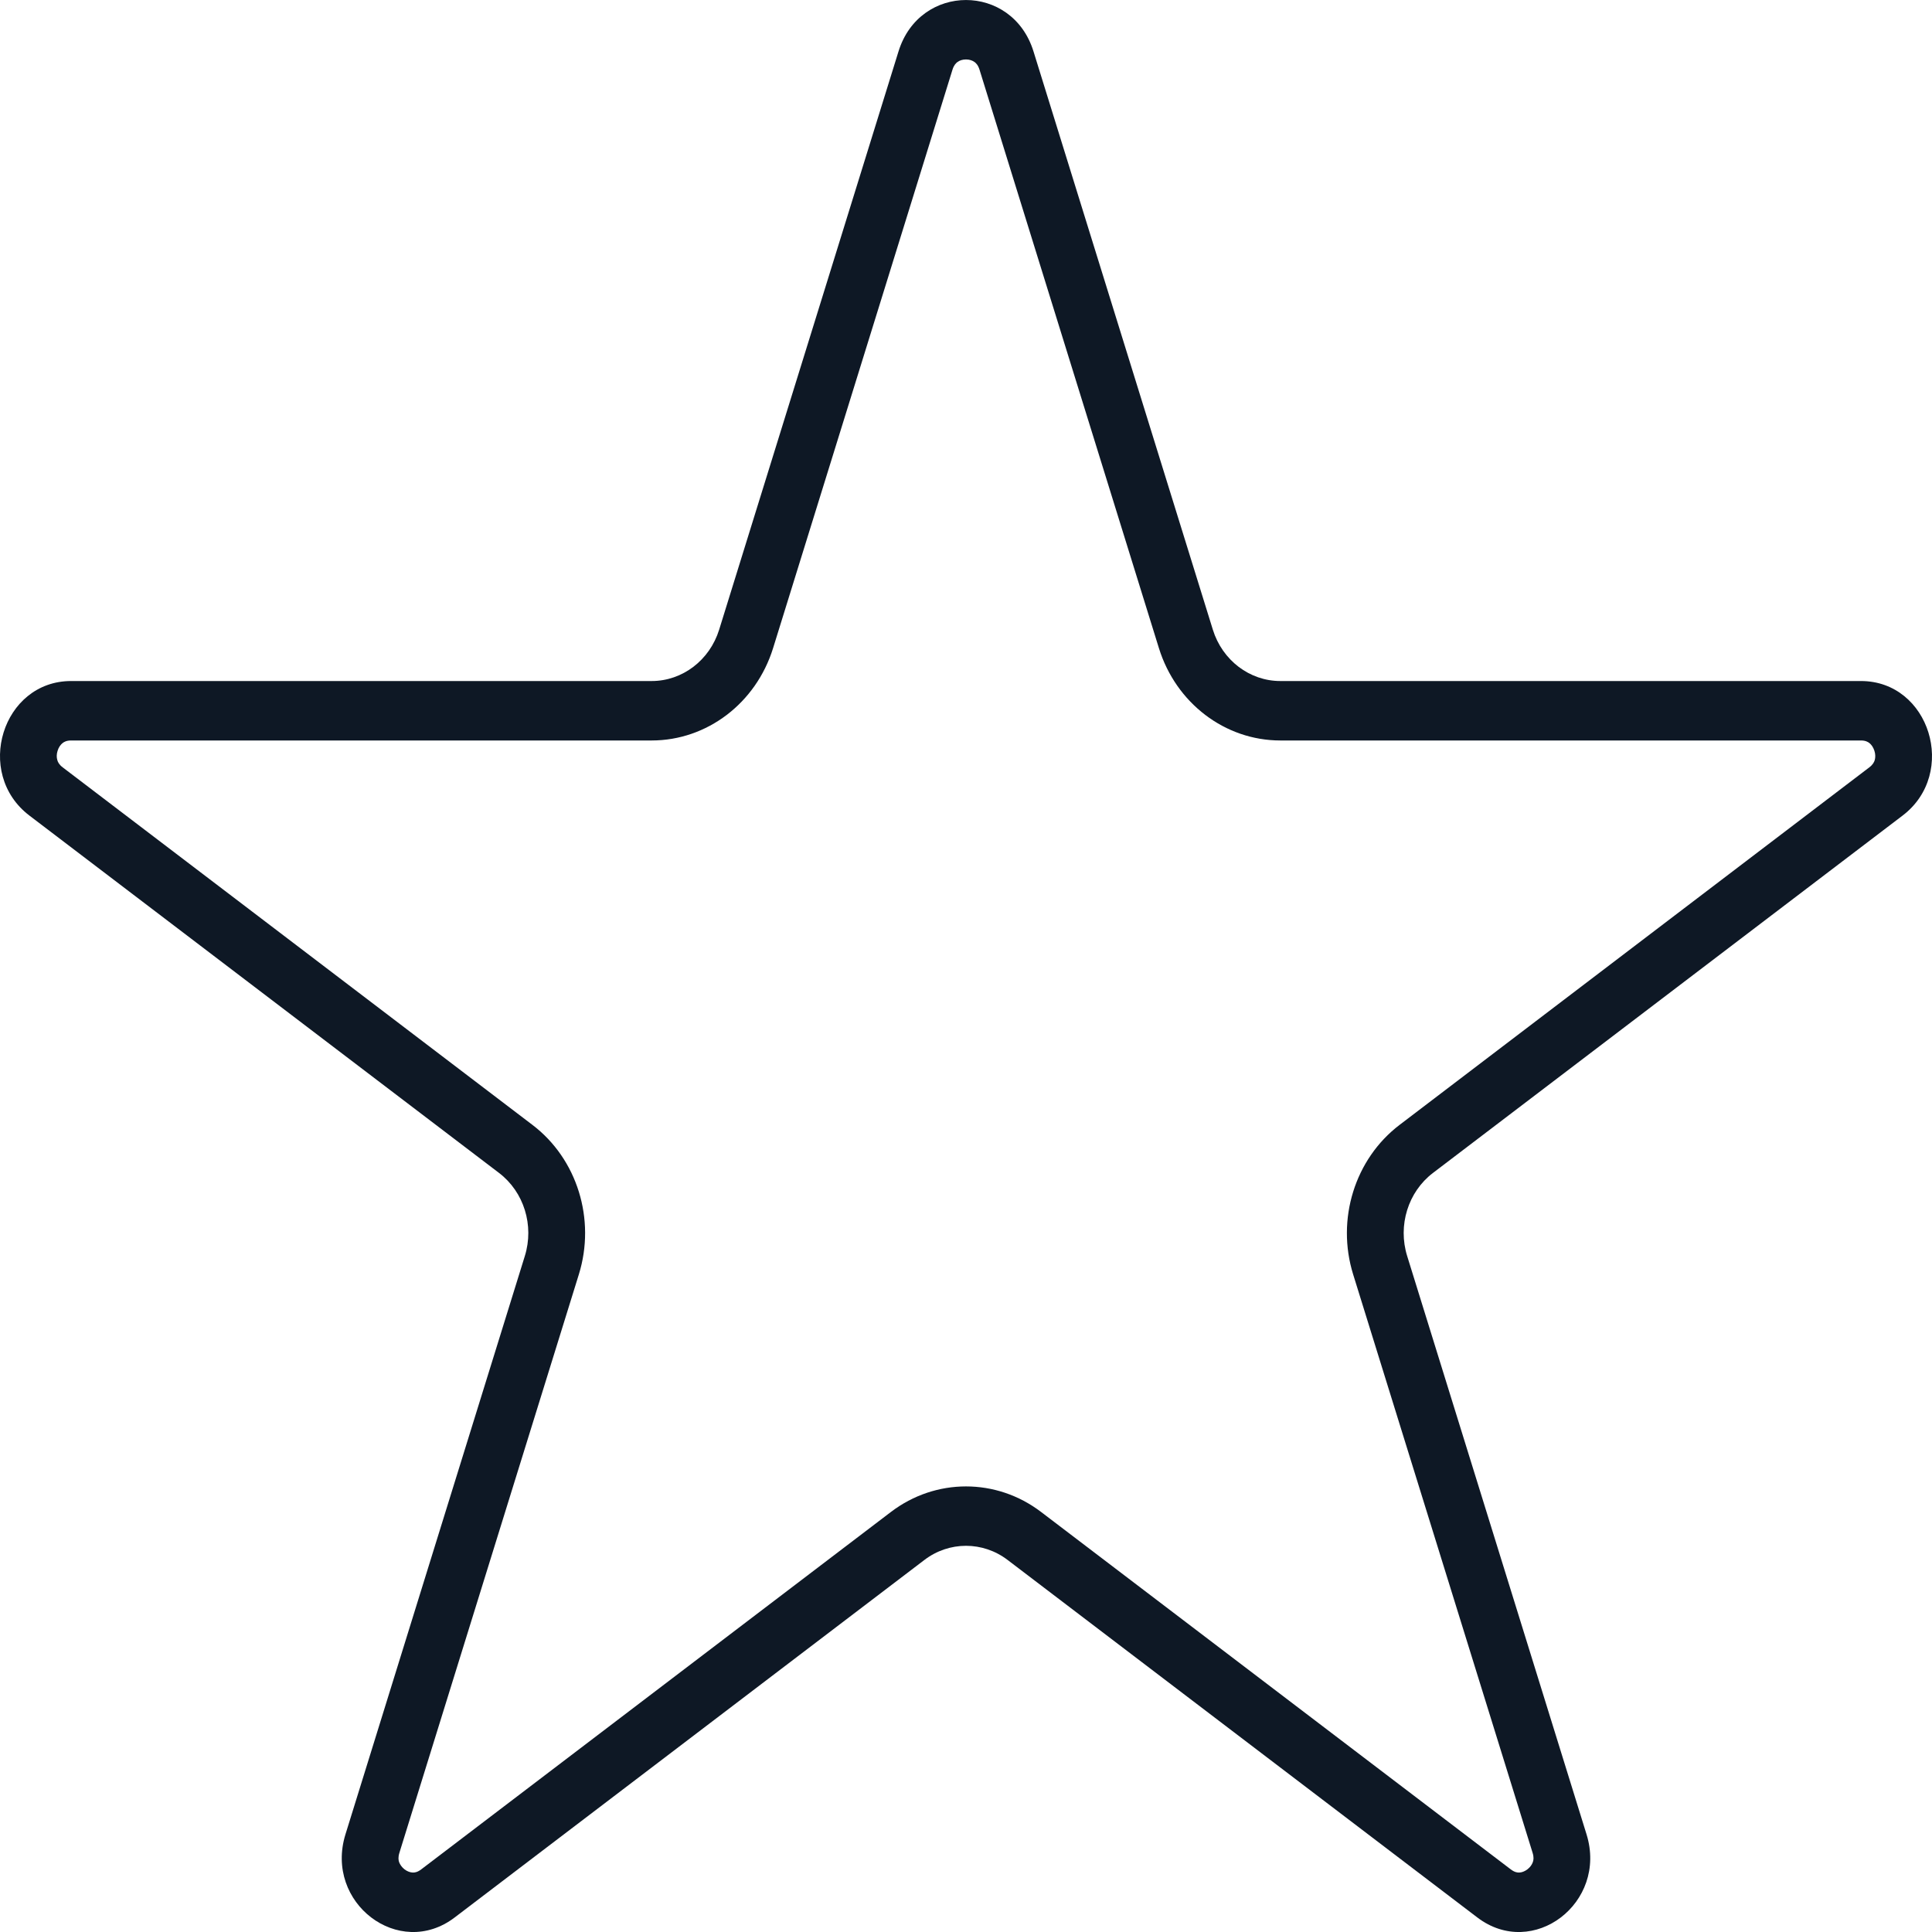 <svg width="26" height="26" viewBox="0 0 26 26" fill="none" xmlns="http://www.w3.org/2000/svg">
<path fill-rule="evenodd" clip-rule="evenodd" d="M15.596 8.722L13.182 0.938C13.163 0.877 13.136 0.85 13.114 0.834C13.086 0.814 13.047 0.8 13 0.8C12.953 0.8 12.913 0.814 12.886 0.834C12.864 0.85 12.837 0.877 12.818 0.938L10.404 8.722C10.174 9.463 9.514 9.965 8.77 9.965H0.957C0.895 9.965 0.862 9.984 0.841 10.001C0.815 10.022 0.789 10.057 0.775 10.104C0.76 10.15 0.761 10.194 0.771 10.227C0.778 10.255 0.795 10.29 0.844 10.327L7.165 15.138C7.768 15.596 8.02 16.409 7.79 17.15L5.375 24.934C5.356 24.995 5.362 25.033 5.371 25.06C5.383 25.092 5.407 25.128 5.444 25.157C5.482 25.186 5.523 25.199 5.555 25.2C5.582 25.201 5.619 25.195 5.669 25.157L11.99 20.347C12.592 19.889 13.408 19.889 14.01 20.347L20.331 25.157C20.381 25.195 20.418 25.201 20.445 25.2C20.477 25.199 20.517 25.186 20.555 25.157C20.593 25.128 20.617 25.092 20.628 25.06C20.638 25.033 20.644 24.995 20.625 24.934L18.21 17.15C17.98 16.409 18.233 15.596 18.835 15.138L25.156 10.327C25.205 10.29 25.222 10.255 25.23 10.227C25.239 10.194 25.24 10.15 25.225 10.104C25.21 10.057 25.185 10.022 25.159 10.001C25.138 9.984 25.105 9.965 25.044 9.965H17.23C16.486 9.965 15.826 9.463 15.596 8.722ZM13.908 0.691C13.622 -0.23 12.378 -0.23 12.092 0.691L9.678 8.474C9.55 8.886 9.183 9.165 8.77 9.165H0.957C0.032 9.165 -0.353 10.405 0.395 10.975L6.716 15.785C7.051 16.04 7.191 16.491 7.063 16.903L4.649 24.686C4.363 25.608 5.37 26.374 6.118 25.805L12.439 20.994C12.773 20.739 13.227 20.739 13.561 20.994L19.882 25.805C20.63 26.374 21.637 25.608 21.351 24.686L18.937 16.903C18.809 16.491 18.949 16.04 19.284 15.785L25.605 10.975C26.353 10.405 25.968 9.165 25.044 9.165H17.23C16.817 9.165 16.45 8.886 16.322 8.474L13.908 0.691Z" fill="#0E1825"/>
</svg>
